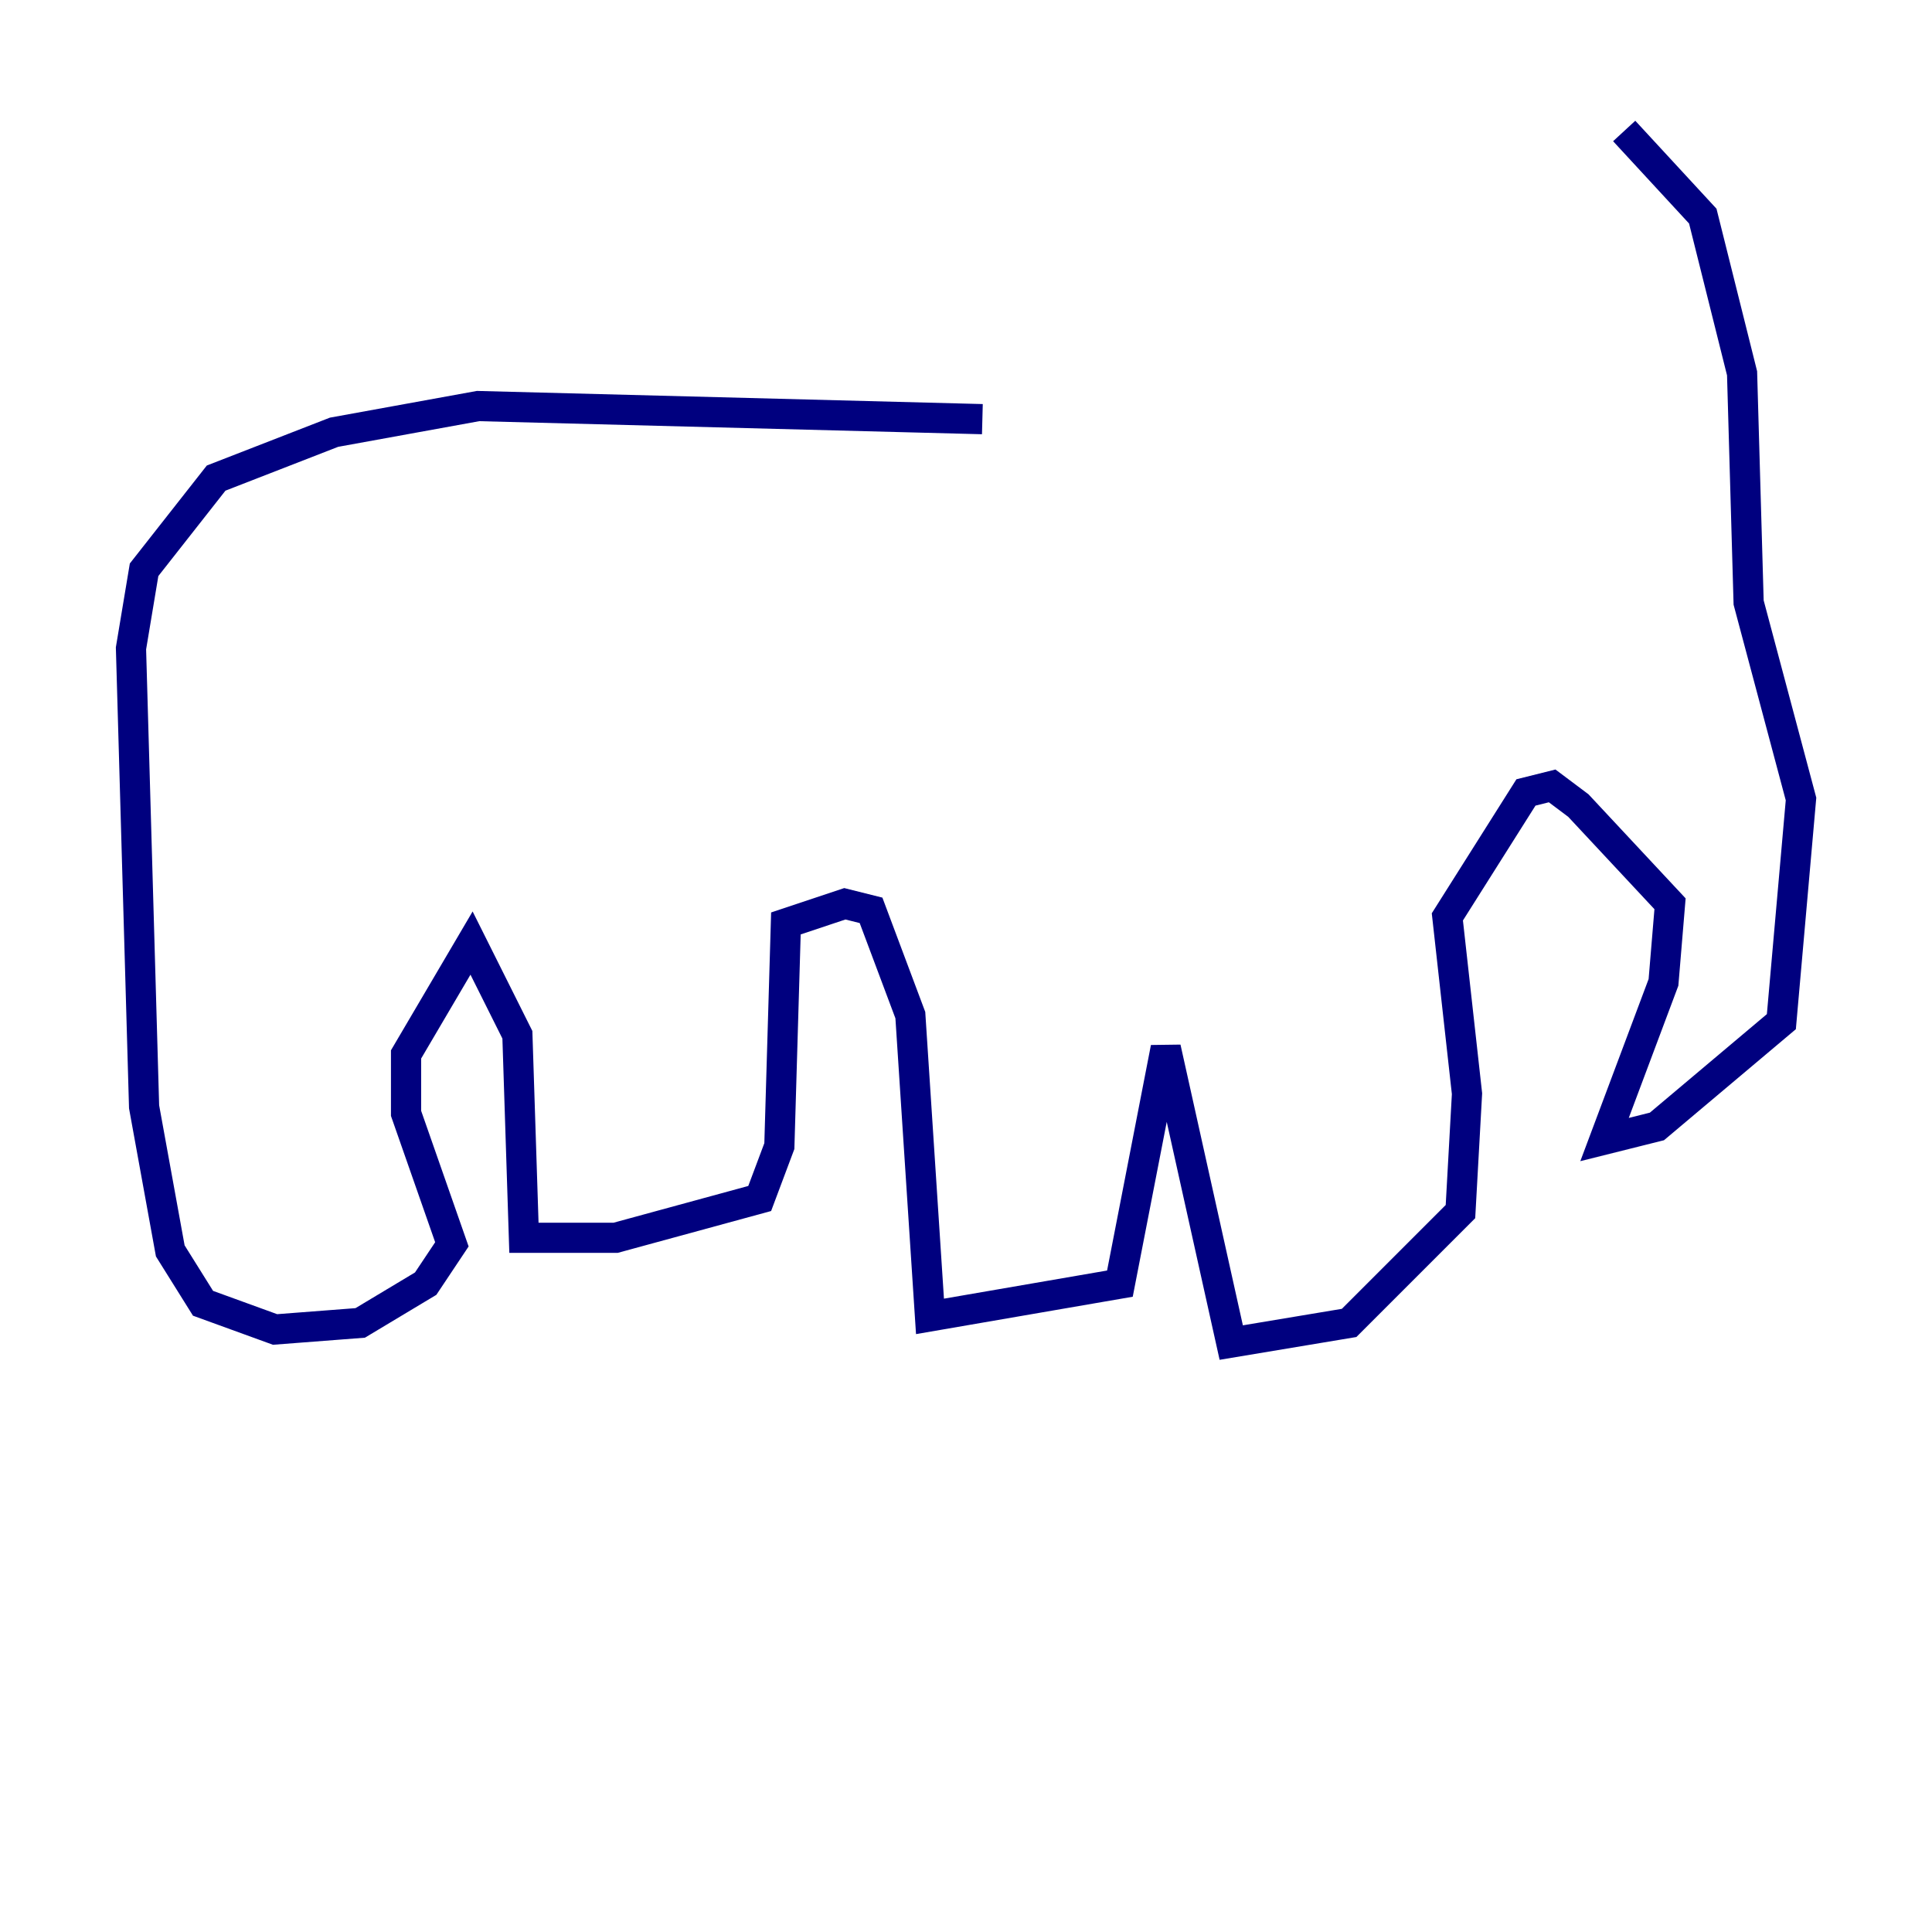 <?xml version="1.0" encoding="utf-8" ?>
<svg baseProfile="tiny" height="128" version="1.2" viewBox="0,0,128,128" width="128" xmlns="http://www.w3.org/2000/svg" xmlns:ev="http://www.w3.org/2001/xml-events" xmlns:xlink="http://www.w3.org/1999/xlink"><defs /><polyline fill="none" points="65.085,27.77 31.675,26.902 22.129,28.637 14.319,31.675 9.546,37.749 8.678,42.956 9.546,73.329 11.281,82.875 13.451,86.346 18.224,88.081 23.864,87.647 28.203,85.044 29.939,82.441 26.902,73.763 26.902,69.858 31.241,62.481 34.278,68.556 34.712,82.007 40.786,82.007 50.332,79.403 51.634,75.932 52.068,61.18 55.973,59.878 57.709,60.312 60.312,67.254 61.614,87.214 74.197,85.044 77.234,69.424 81.573,88.949 89.383,87.647 96.759,80.271 97.193,72.461 95.891,60.746 101.098,52.502 102.834,52.068 104.57,53.37 110.644,59.878 110.21,65.085 106.305,75.498 109.776,74.63 118.02,67.688 119.322,52.936 115.851,39.919 115.417,24.732 112.814,14.319 107.607,8.678" stroke="#00007f" stroke-width="2" /></svg>